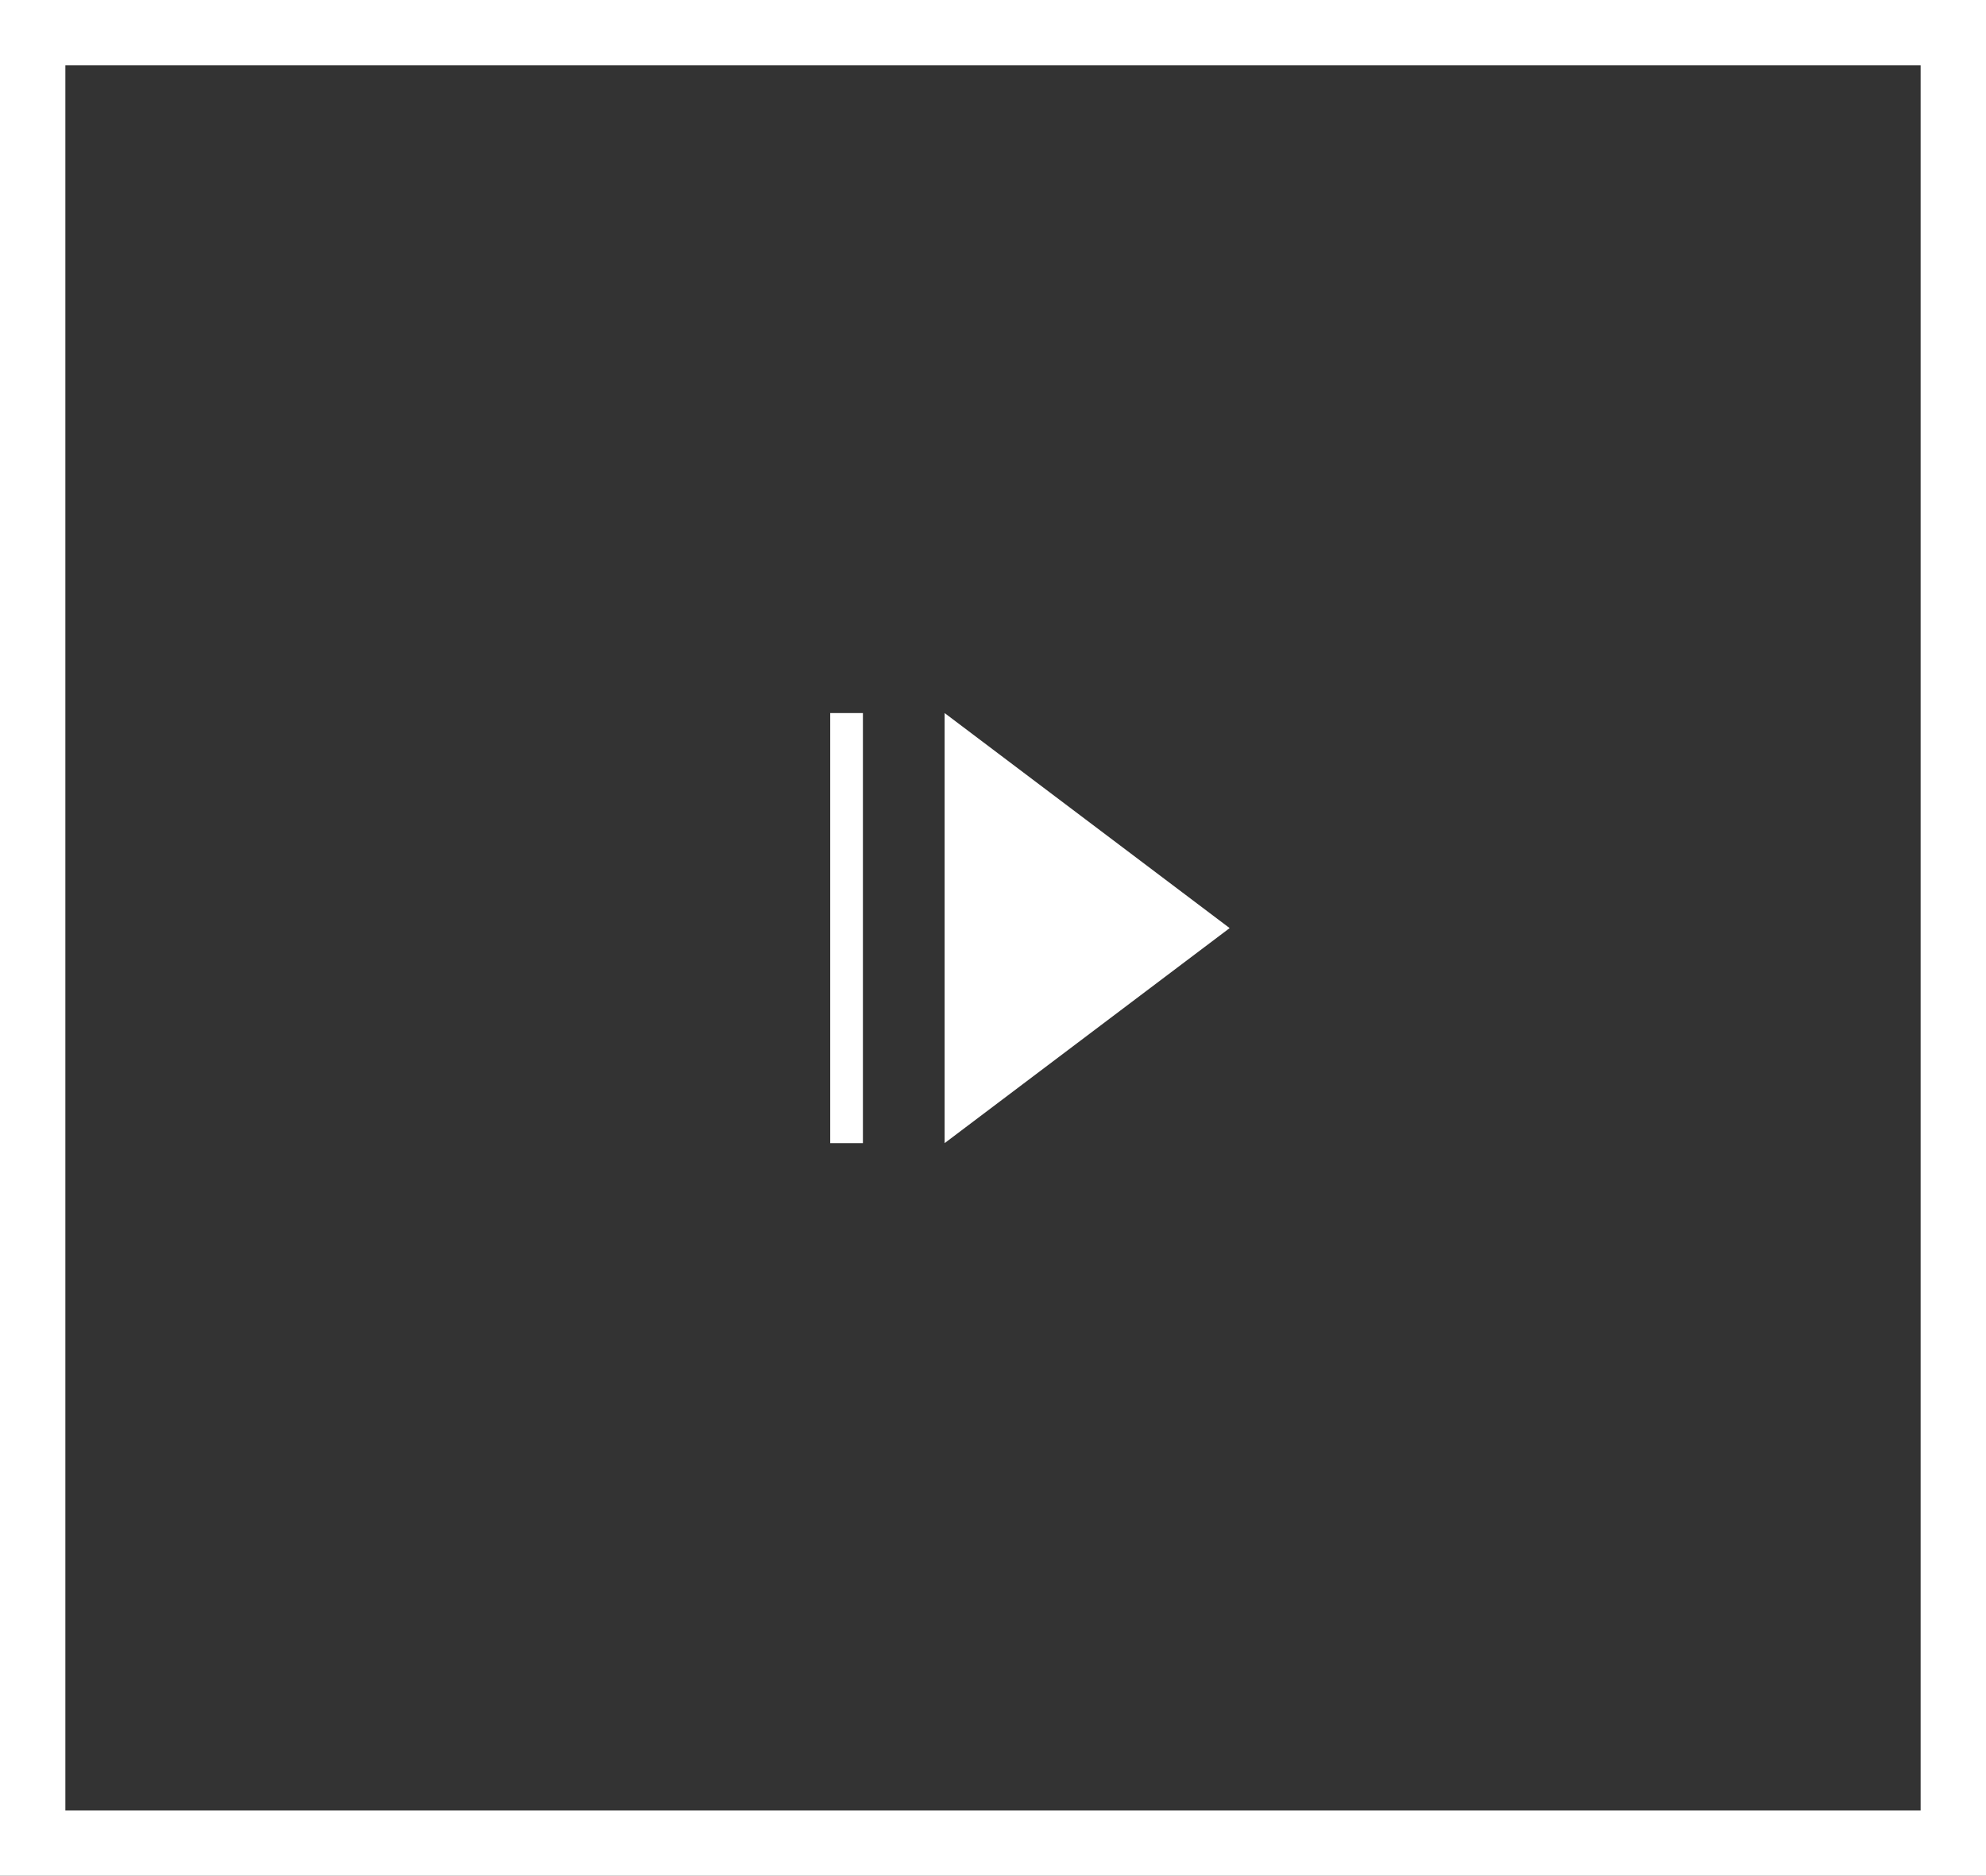 <svg xmlns="http://www.w3.org/2000/svg" viewBox="0 0 30.38 28.7"><rect x="0" y="0" width="30.38" height="28.7" fill="#333333" stroke="none"/><defs><style>.cls-1,.cls-3{fill:none;stroke:#fff;stroke-miterlimit:10;}.cls-2{fill:#fff;}.cls-3{stroke-width:0.5px;}</style></defs><title>play-button-arrow</title><g id="Layer_2" data-name="Layer 2"><g id="Layer_1-2" data-name="Layer 1"><rect class="cls-1" x="0.5" y="0.5" width="29.38" height="27.7"/><polygon class="cls-2" points="14.45 17.49 14.45 10.91 18.81 14.2 14.45 17.49"/><line class="cls-3" x1="12.95" y1="10.91" x2="12.95" y2="17.49"/></g></g></svg>